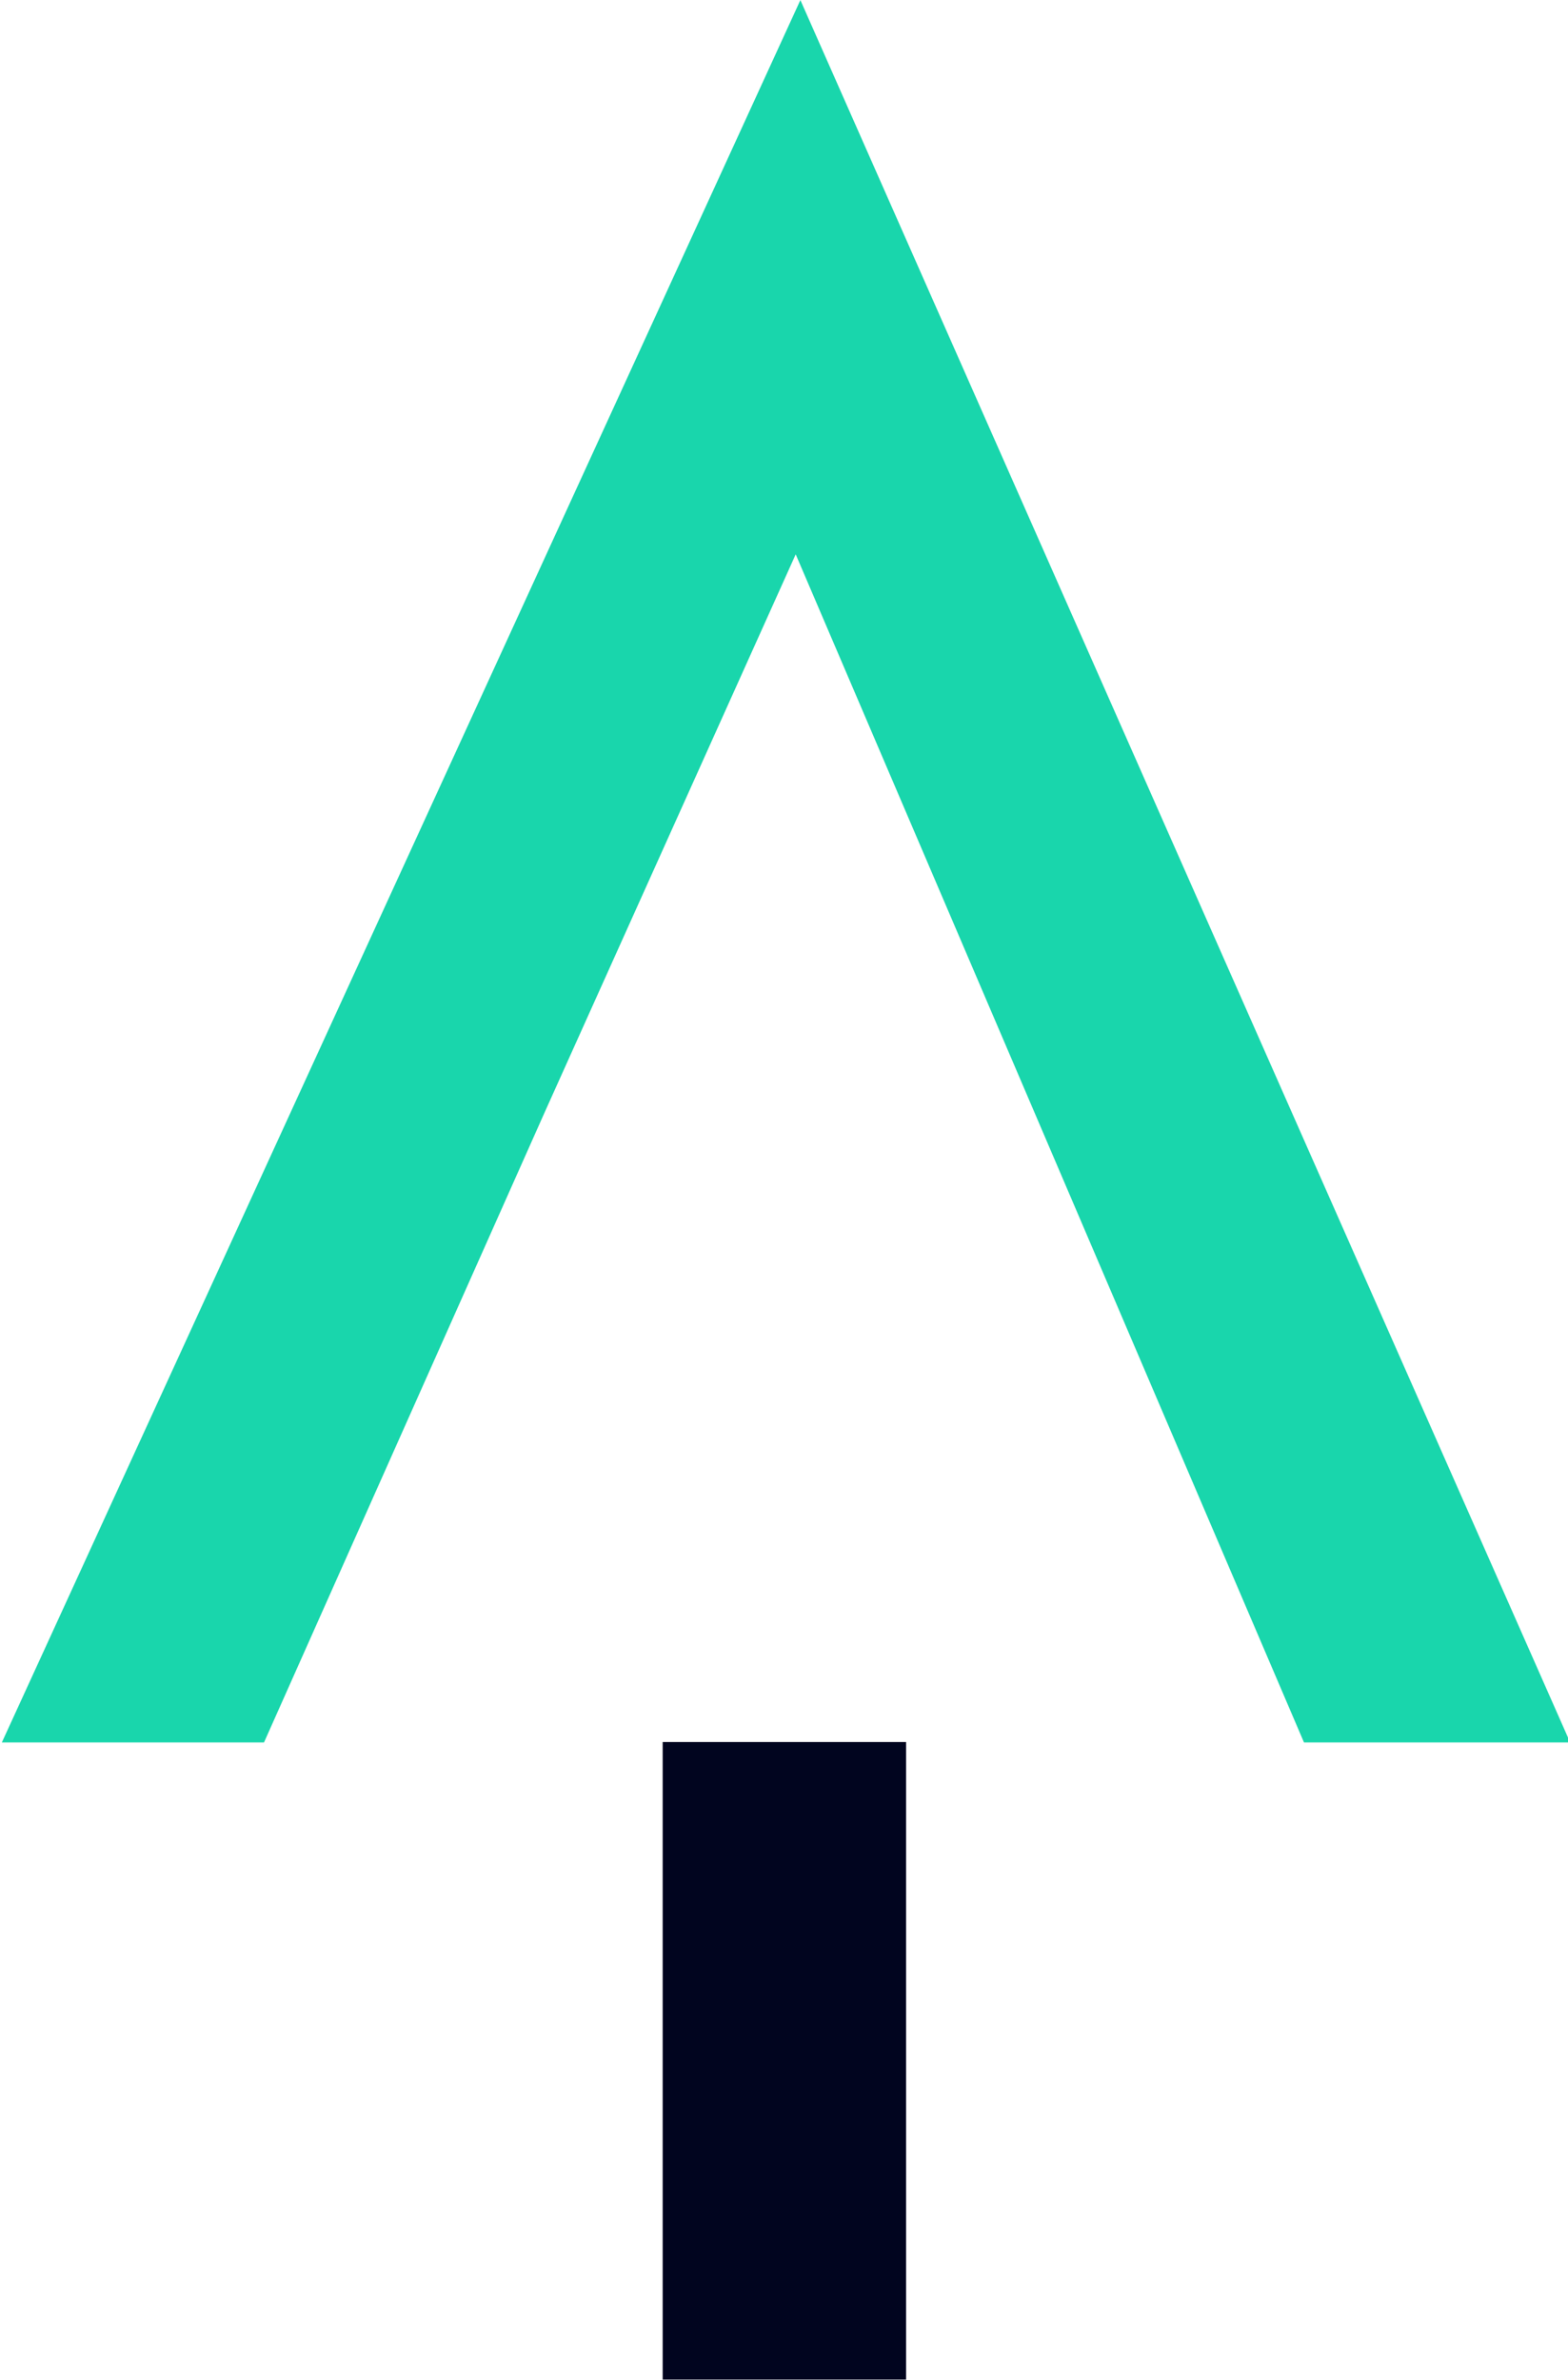 <svg version="1.1" xmlns="http://www.w3.org/2000/svg" viewBox="5.77 -0.00 22.32 33.87">
    <polygon transform="matrix(.952 0 0 .952 -135.49 -8.505)" points="156.53 25.555 160.28 17.221 167.88 34.983 171.86 34.983 160.35 8.935 148.41 34.983 152.33 34.983" fill="#19d6ac" fill-rule="evenodd"></polygon>
    <path d="m15.203 24.793h3.465v9.074h-3.465z" fill="#01051f" fill-rule="evenodd"></path>
</svg>
